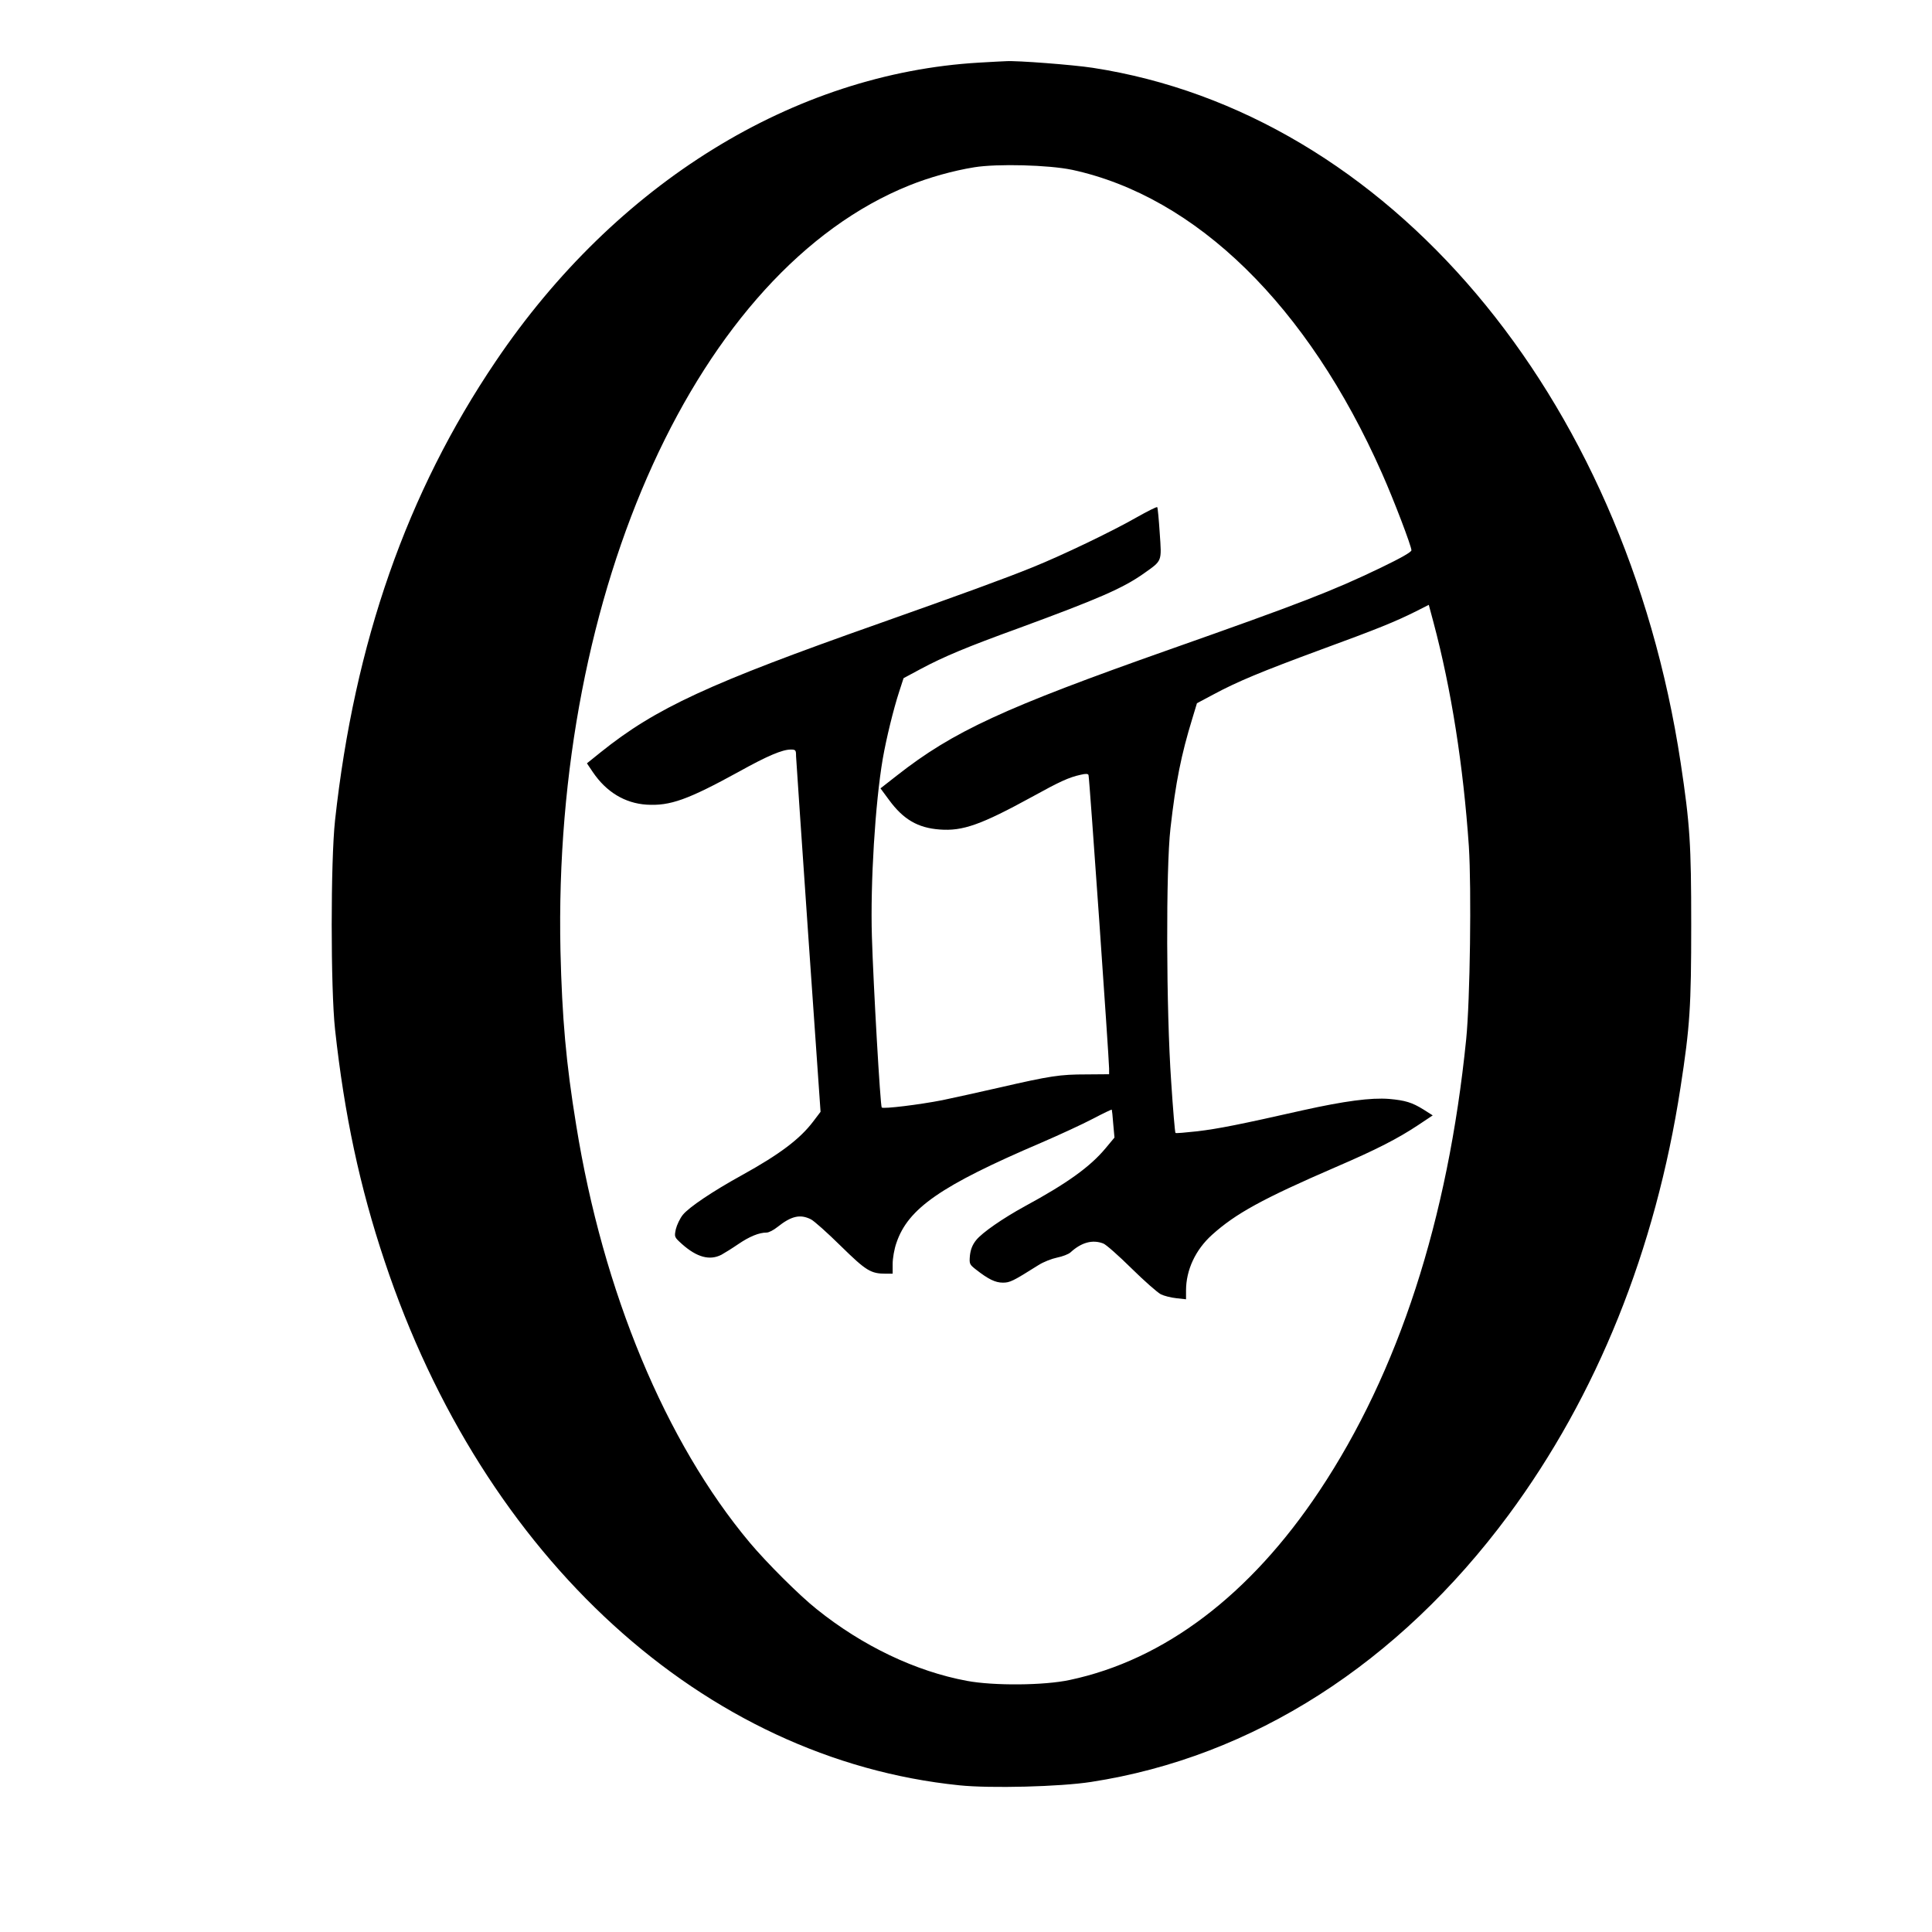 <?xml version="1.0" standalone="no"?>
<!DOCTYPE svg PUBLIC "-//W3C//DTD SVG 20010904//EN" "http://www.w3.org/TR/2001/REC-SVG-20010904/DTD/svg10.dtd">
<svg version="1.0" xmlns="http://www.w3.org/2000/svg"
    width="1080pt" height="1080pt" viewBox="0 0 1080 1080"
    preserveAspectRatio="xMidYMid meet">

    <g transform="translate(0,1080) scale(0.1,-0.1)"
        fill="#000000" stroke="none">
        <path
            d="M5474 10450 c-1035 -60 -2030 -673 -2703 -1670 -497 -735 -789 -1571
-898 -2565 -25 -229 -25 -940 0 -1170 52 -475 138 -880 277 -1295 554 -1663
1785 -2784 3213 -2930 173 -18 564 -8 737 19 902 139 1717 661 2332 1491 495
669 822 1481 962 2390 53 342 60 454 60 910 0 453 -7 561 -59 906 -313 2065
-1639 3632 -3287 3885 -111 17 -426 41 -483 37 -11 0 -79 -4 -151 -8z m518
-599 c695 -150 1319 -760 1733 -1696 66 -148 165 -408 165 -431 0 -10 -58 -43
-172 -98 -268 -129 -449 -199 -1178 -456 -930 -328 -1211 -458 -1526 -705
l-92 -72 48 -65 c80 -109 161 -156 283 -165 129 -10 232 27 517 183 154 85
206 109 271 123 29 7 42 6 44 -2 5 -13 115 -1589 115 -1640 l0 -32 -127 -1
c-148 0 -201 -8 -488 -74 -115 -26 -258 -58 -317 -70 -127 -25 -330 -50 -339
-41 -8 8 -47 686 -55 956 -9 298 18 744 61 995 20 114 60 277 91 372 l25 77
95 51 c131 70 258 123 550 229 446 164 582 223 699 306 103 73 99 64 88 225
-5 76 -11 142 -14 145 -3 3 -55 -23 -115 -57 -142 -81 -416 -212 -579 -278
-160 -65 -405 -154 -860 -315 -953 -336 -1249 -473 -1557 -720 l-77 -62 33
-49 c75 -111 179 -174 300 -182 132 -8 230 27 518 185 158 88 242 123 288 123
28 0 30 -3 30 -37 1 -21 32 -477 69 -1013 l68 -975 -41 -54 c-74 -98 -188
-184 -400 -301 -163 -90 -294 -178 -329 -221 -16 -20 -33 -56 -39 -80 -9 -44
-9 -44 34 -83 83 -74 155 -94 221 -60 18 10 60 36 95 60 62 42 115 64 158 64
12 0 39 14 60 31 78 62 127 73 187 43 18 -9 93 -76 167 -149 142 -139 167
-155 253 -155 l37 0 0 55 c0 31 9 83 21 117 65 193 248 320 809 560 102 44
232 104 289 134 57 30 105 53 106 51 1 -1 5 -37 8 -79 l7 -77 -50 -60 c-86
-103 -213 -195 -451 -324 -124 -68 -238 -147 -272 -189 -21 -26 -31 -52 -35
-86 -4 -47 -3 -50 34 -79 69 -54 108 -73 150 -73 40 0 56 8 199 98 28 18 75
36 104 42 30 6 64 19 75 29 61 56 123 73 183 50 15 -5 86 -68 158 -139 71 -70
145 -135 164 -145 18 -9 57 -19 87 -22 l54 -6 0 49 c0 115 53 228 145 311 132
119 283 202 692 379 228 98 348 160 461 235 l81 54 -52 33 c-63 39 -101 51
-192 59 -101 8 -250 -12 -480 -63 -354 -80 -475 -104 -593 -118 -65 -7 -119
-12 -121 -9 -3 2 -14 131 -24 286 -28 400 -30 1193 -4 1417 29 257 60 411 122
613 l26 86 92 49 c134 72 266 127 602 251 317 116 415 156 531 214 l71 36 26
-97 c100 -375 167 -803 198 -1253 15 -237 7 -859 -15 -1079 -102 -1009 -378
-1860 -821 -2525 -387 -581 -866 -944 -1395 -1056 -143 -31 -426 -33 -575 -5
-286 53 -584 195 -840 401 -96 76 -281 261 -374 372 -470 561 -820 1401 -970
2333 -57 348 -79 601 -88 975 -44 2017 771 3806 1951 4279 109 44 244 82 362
101 129 21 417 13 546 -14z" />
    </g>
</svg>